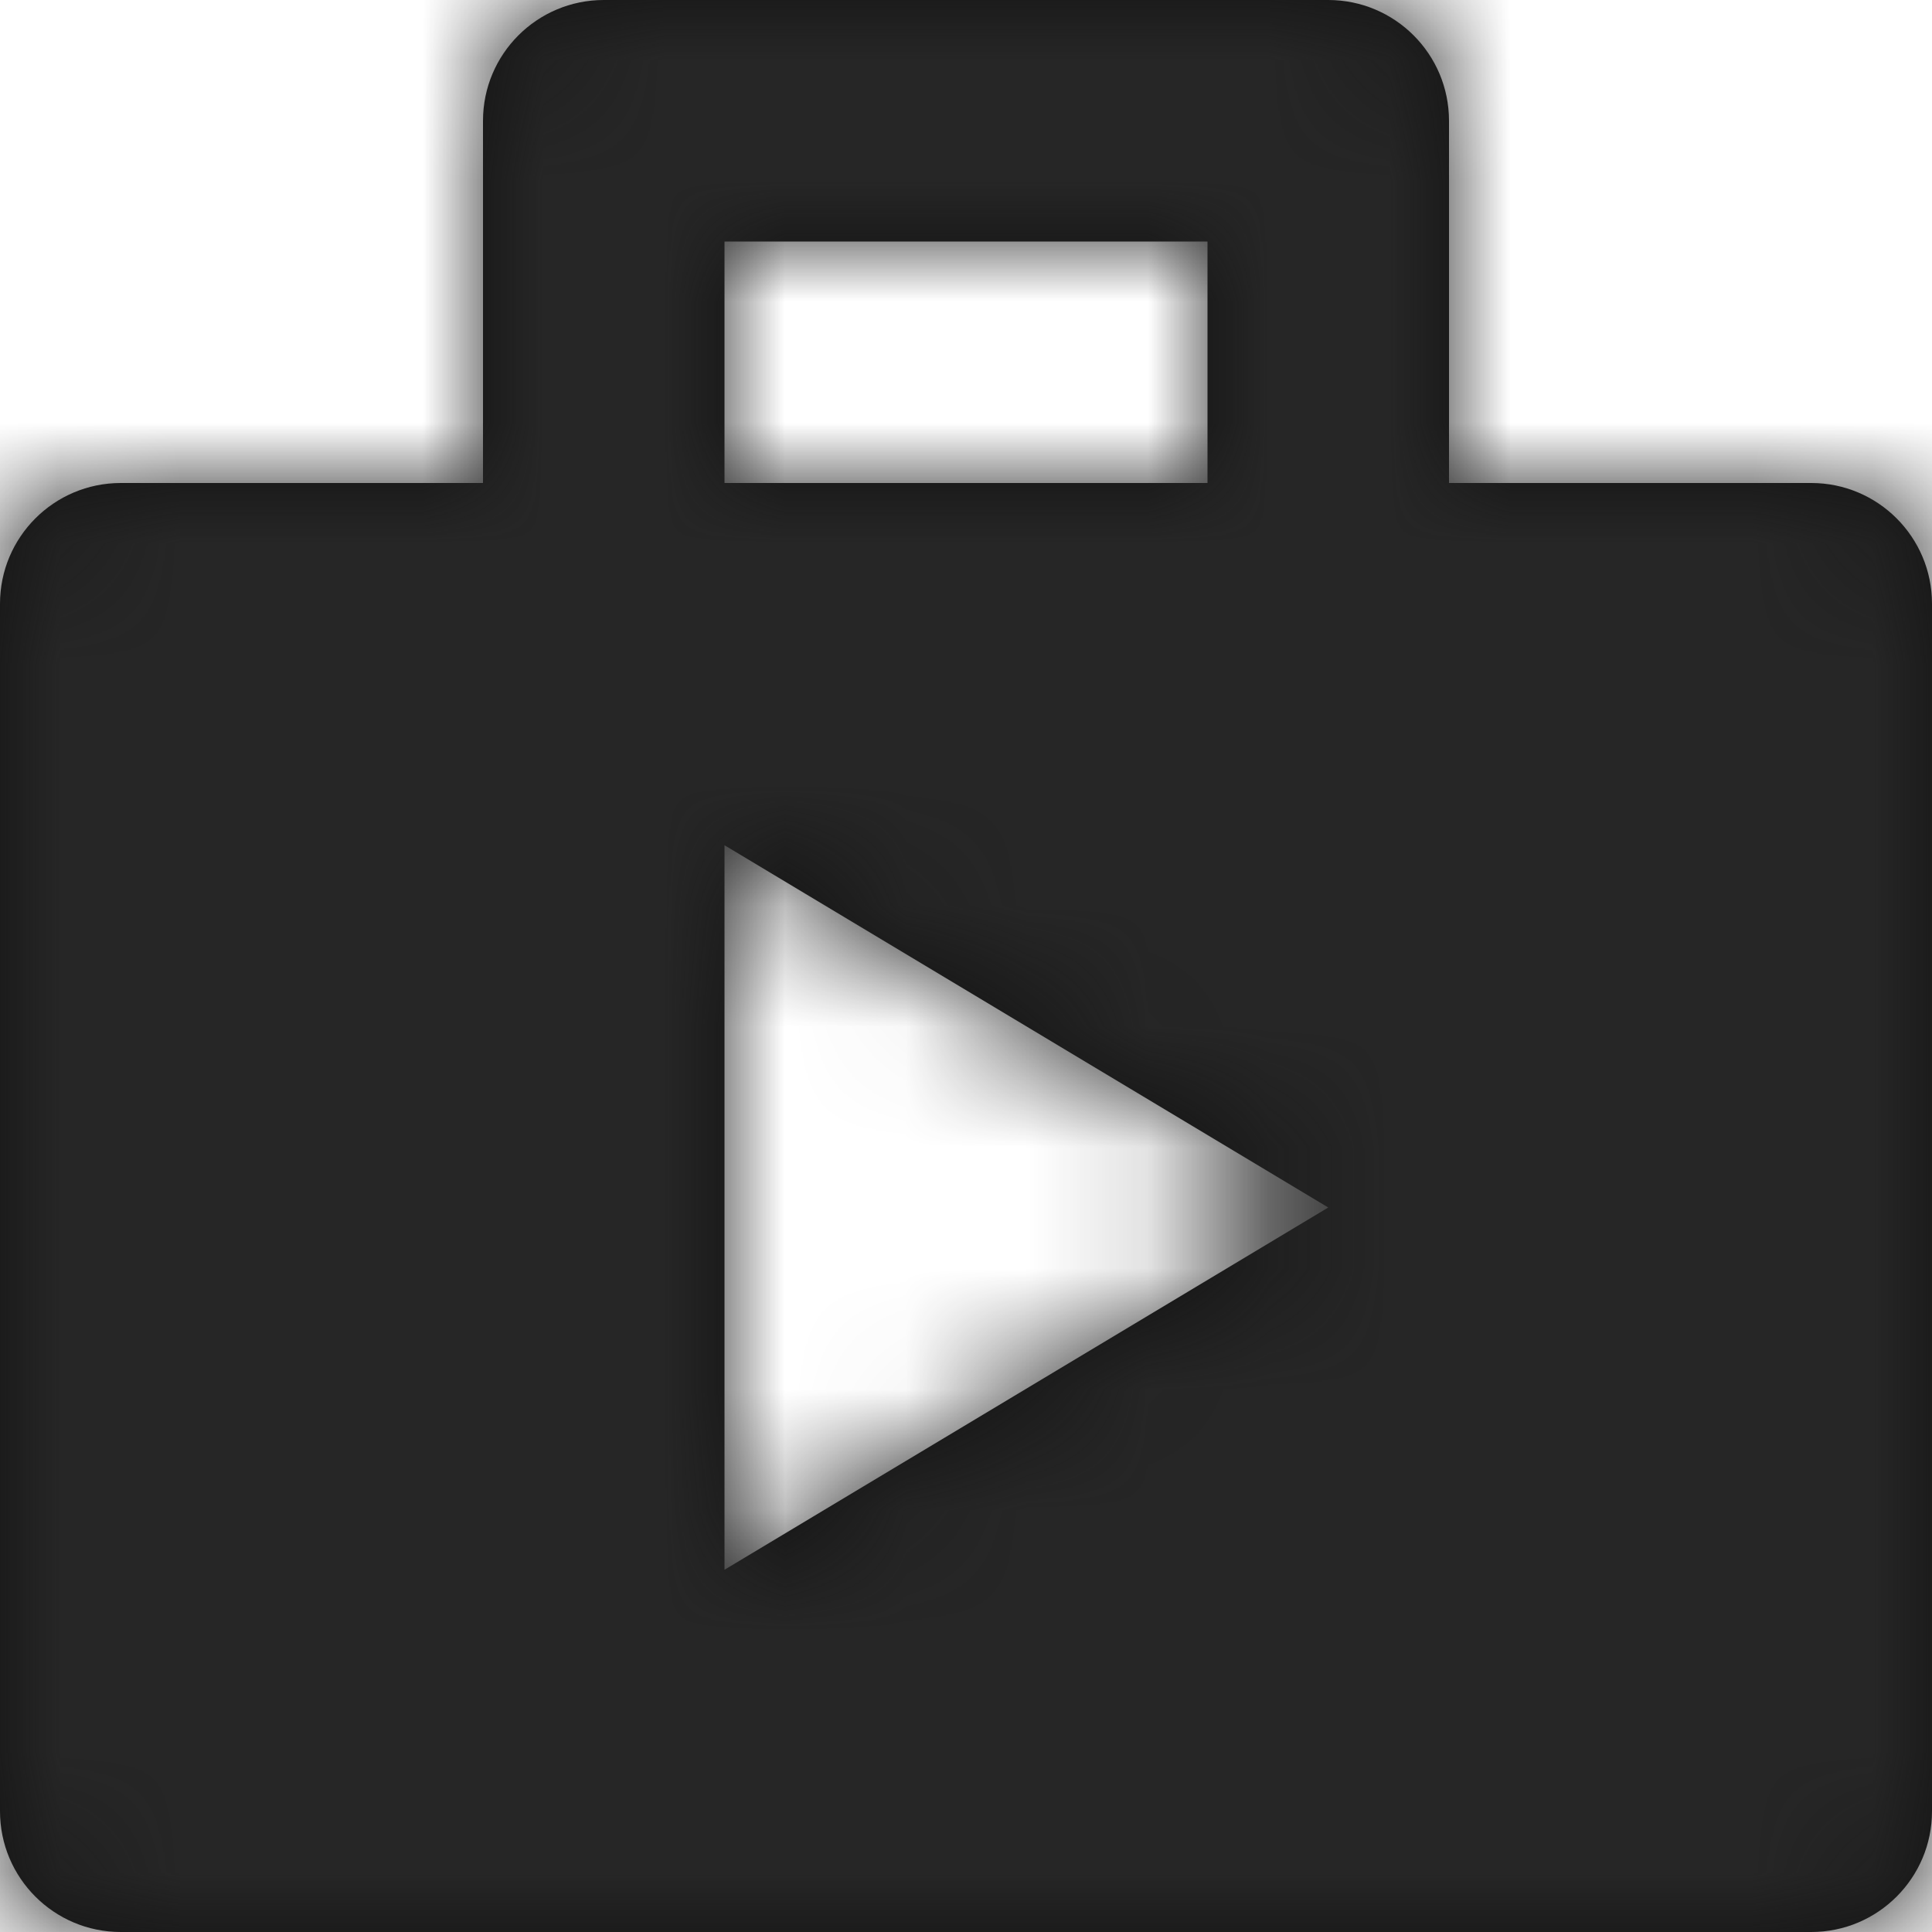<?xml version="1.0" encoding="UTF-8"?>
<svg width="16px" height="16px" viewBox="0 0 16 16" version="1.1" xmlns="http://www.w3.org/2000/svg" xmlns:xlink="http://www.w3.org/1999/xlink">
    <!-- Generator: Sketch 52 (66869) - http://www.bohemiancoding.com/sketch -->
    <title>icon/project-video</title>
    <desc>Created with Sketch.</desc>
    <defs>
        <path d="M15,4 L12,4 L12,1 C12,0.448 11.552,0 11,0 L5,0 C4.448,0 4,0.448 4,1 L4,4 L1,4 C0.448,4 0,4.448 0,5 L0,15 C0,15.552 0.448,16 1,16 L15,16 C15.552,16 16,15.552 16,15 L16,5 C16,4.448 15.552,4 15,4 Z M6,2 L10,2 L10,4 L6,4 L6,2 Z M6,13 L6,7 L11,10 L6,13 Z" id="path-1"></path>
    </defs>
    <g id="icon/project-video" stroke="none" stroke-width="1" fill="none" fill-rule="evenodd">
        <mask id="mask-2" fill="white">
            <use xlink:href="#path-1"></use>
        </mask>
        <use id="Shape" fill="#111111" fill-rule="nonzero" xlink:href="#path-1"></use>
        <g id="color/wireframe/1" mask="url(#mask-2)" fill="#262626">
            <rect x="0" y="0" width="16" height="16"></rect>
        </g>
    </g>
</svg>